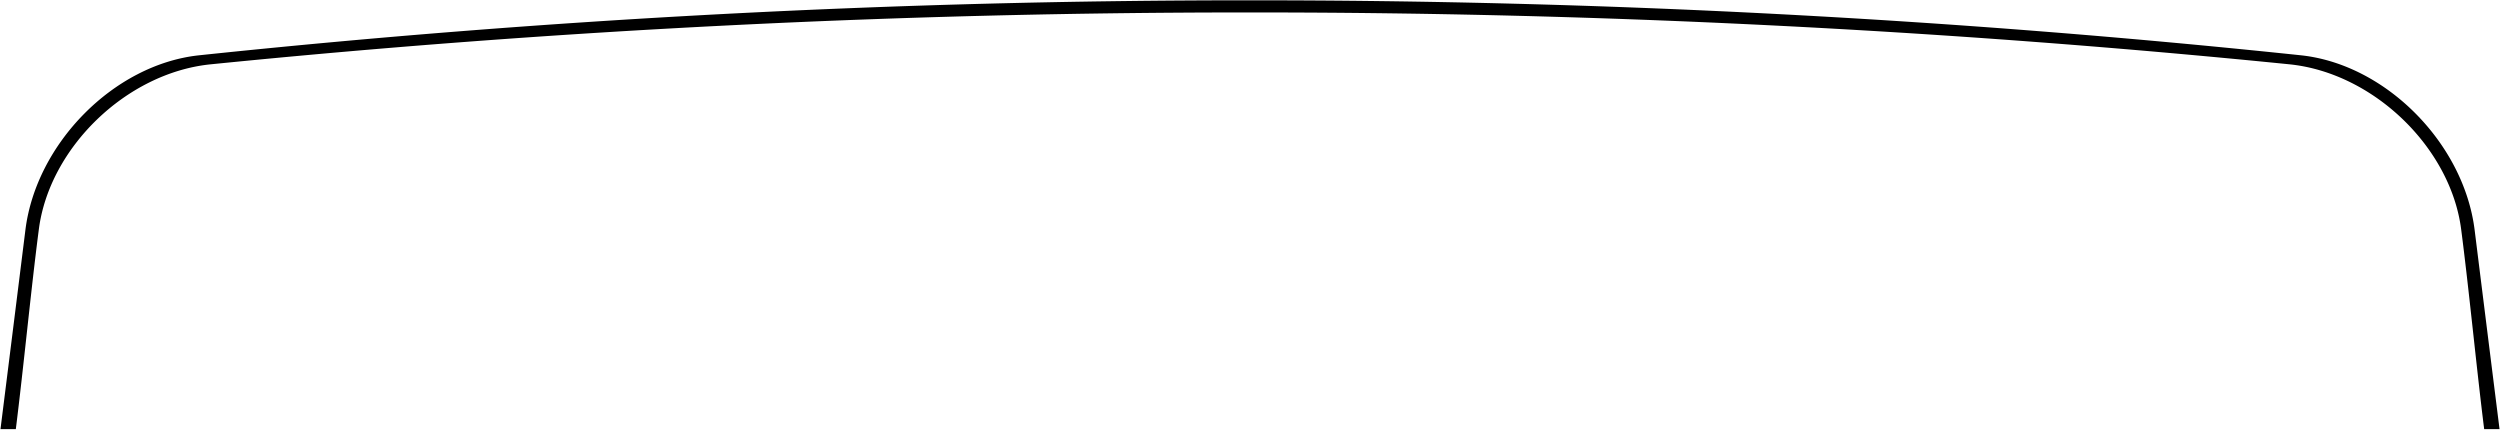 ﻿<svg width="512" height="88" viewBox="0 0 512 88">
   <path d="M508.76,87.889c-1.57-12.506-3.143-28.891-4.725-41-2.182-16.635-17.845-31.858-34.984-33.7A2123.288,2123.288,0,0,0,256.008,2.549h-0.016A2123.3,2123.3,0,0,0,42.949,13.192c-17.138,1.839-32.8,17.062-34.984,33.7C6.383,59,4.81,75.383,3.24,87.889H0.1c1.7-13.521,3.4-27.1,5.107-40.824C7.409,29.432,23.247,13.3,40.576,11.346A2048.873,2048.873,0,0,1,255.992.064h0.016A2048.873,2048.873,0,0,1,471.424,11.346C488.753,13.3,504.591,29.432,506.8,47.065c1.709,13.722,3.409,27.3,5.106,40.824H508.76Z"/>
</svg>